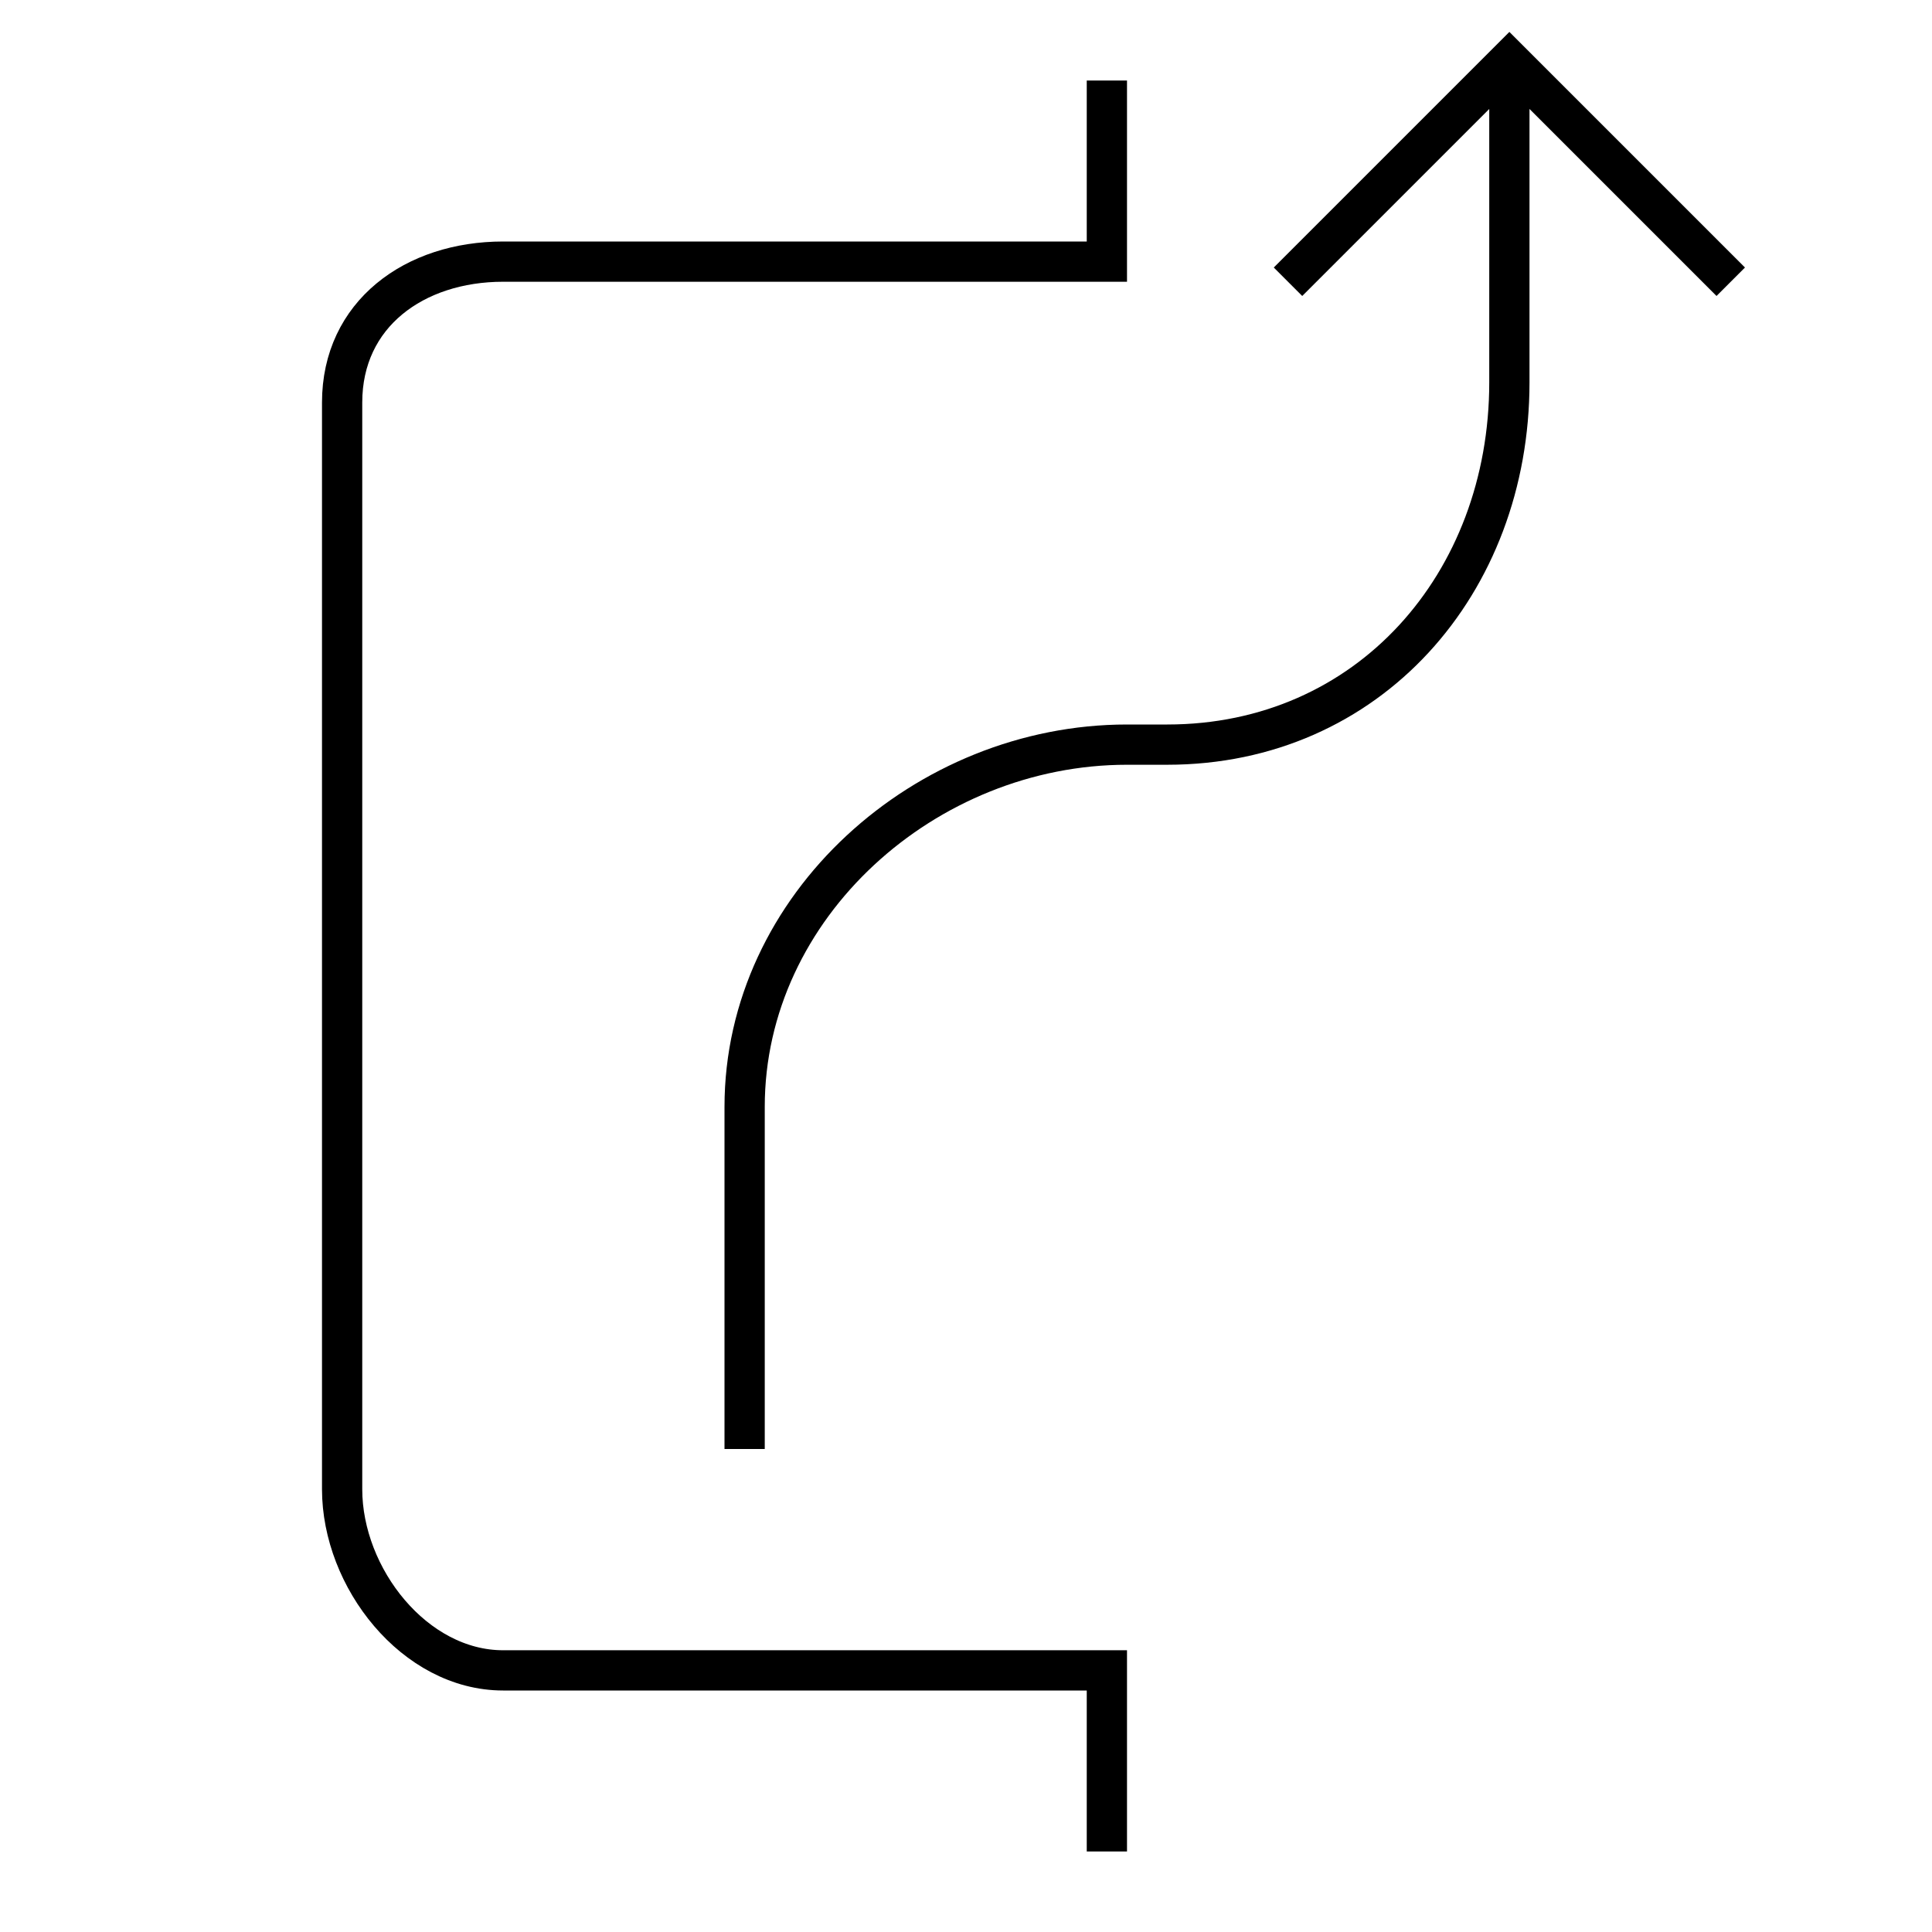 <svg width="48" height="48" viewBox="0 0 48 48" version="1.1" xmlns="http://www.w3.org/2000/svg">
    <title>
        parking-out-right-long-large
    </title>
    <path d="M27.5,46 L27.5,41.5 L12.5,41.5 C10.3,41.5 8.5,39.2 8.5,37 L8.5,10 C8.5,7.8 10.3,6.5 12.5,6.5 L27.5,6.5 L27.5,2 M32,7 L37.5,1.5 L43,7 M37.5,1.5 L37.5,9.5 C37.5,14.5 34,18.5 29,18.5 L28,18.5 C23,18.5 18.5,22.5 18.5,27.5 L18.5,36" stroke="currentColor" stroke-width="1" fill="none" fill-rule="evenodd"/>
</svg>
